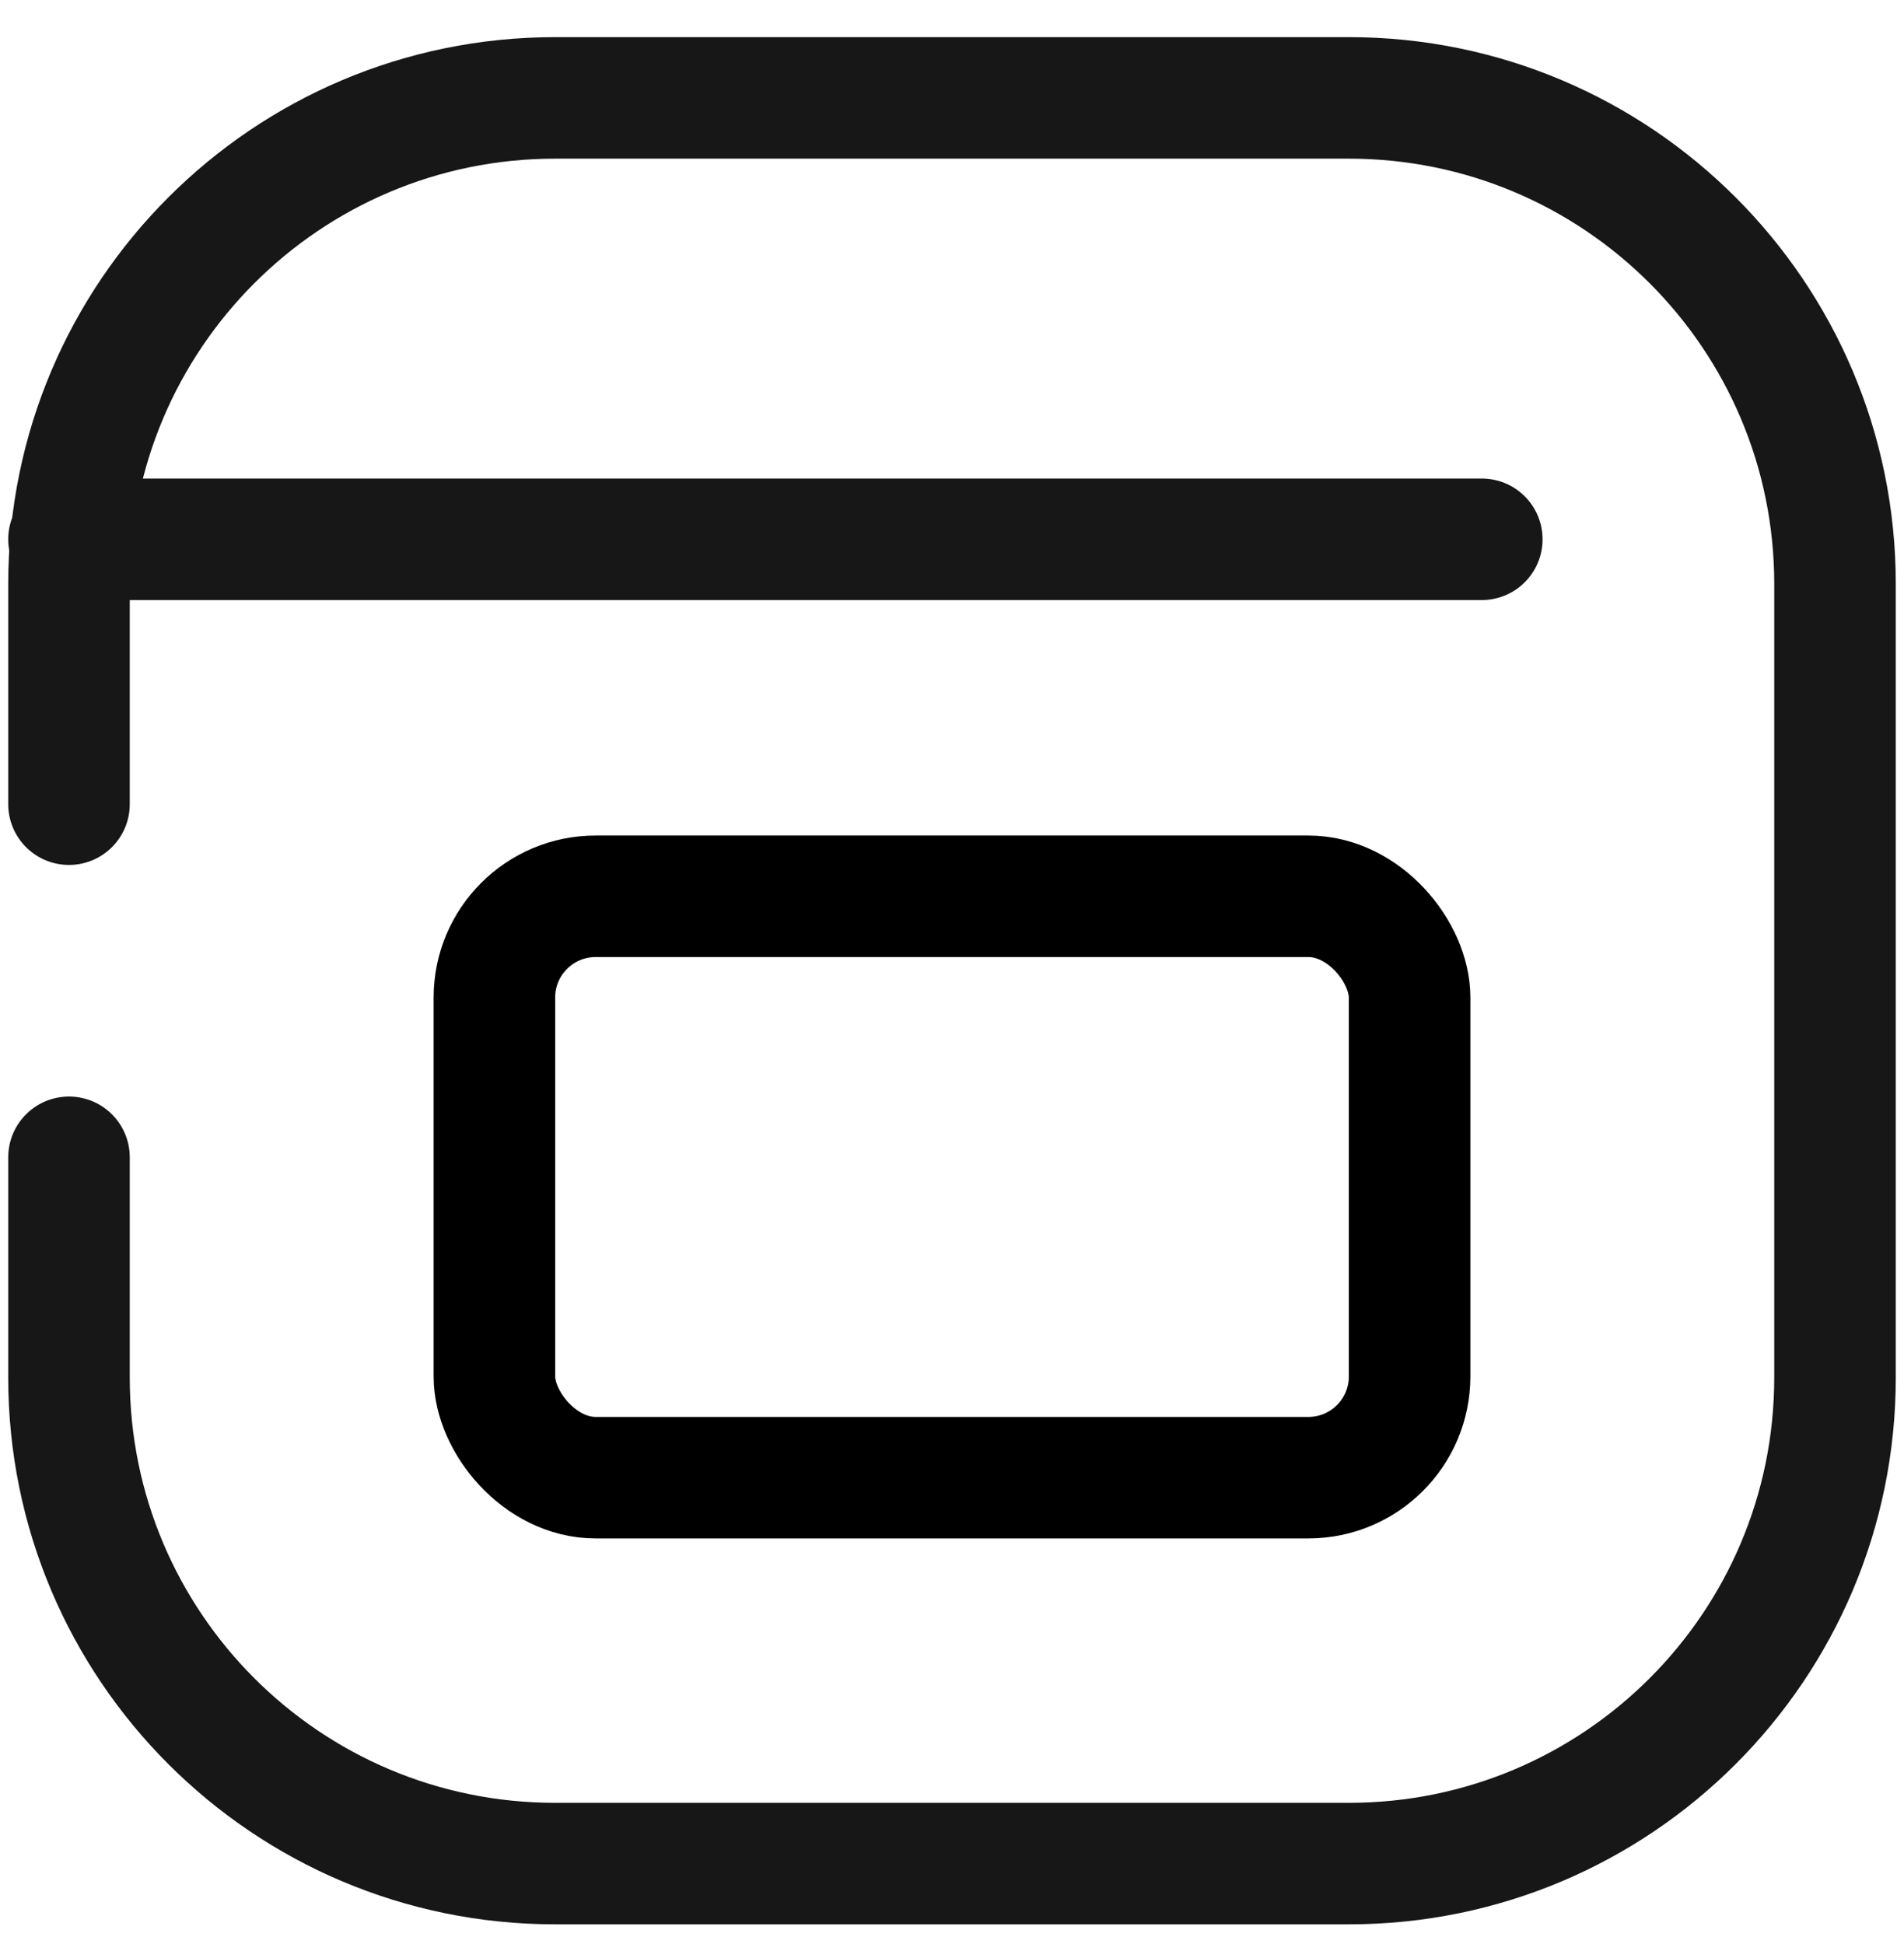 <svg width="47" height="48" viewBox="0 0 47 48" fill="none" xmlns="http://www.w3.org/2000/svg">
<path d="M1.703 19.855C1.703 18.199 1.703 16.317 1.703 14.417C1.703 7.79 7.076 2.417 13.703 2.417L33.297 2.417C39.924 2.417 45.297 7.79 45.297 14.417L45.297 34.011C45.297 40.638 39.924 46.011 33.297 46.011L13.703 46.011C7.076 46.011 1.703 40.638 1.703 34.011L1.703 28.573" stroke="#171717" stroke-width="3" stroke-linecap="round"/>
<path d="M1.703 13.315L36.578 13.315" stroke="#171717" stroke-width="3" stroke-linecap="round" stroke-linejoin="round"/>
<rect x="12.204" y="22.129" width="22.592" height="14.354" rx="2.5" stroke="black" stroke-width="3"/>
</svg>
